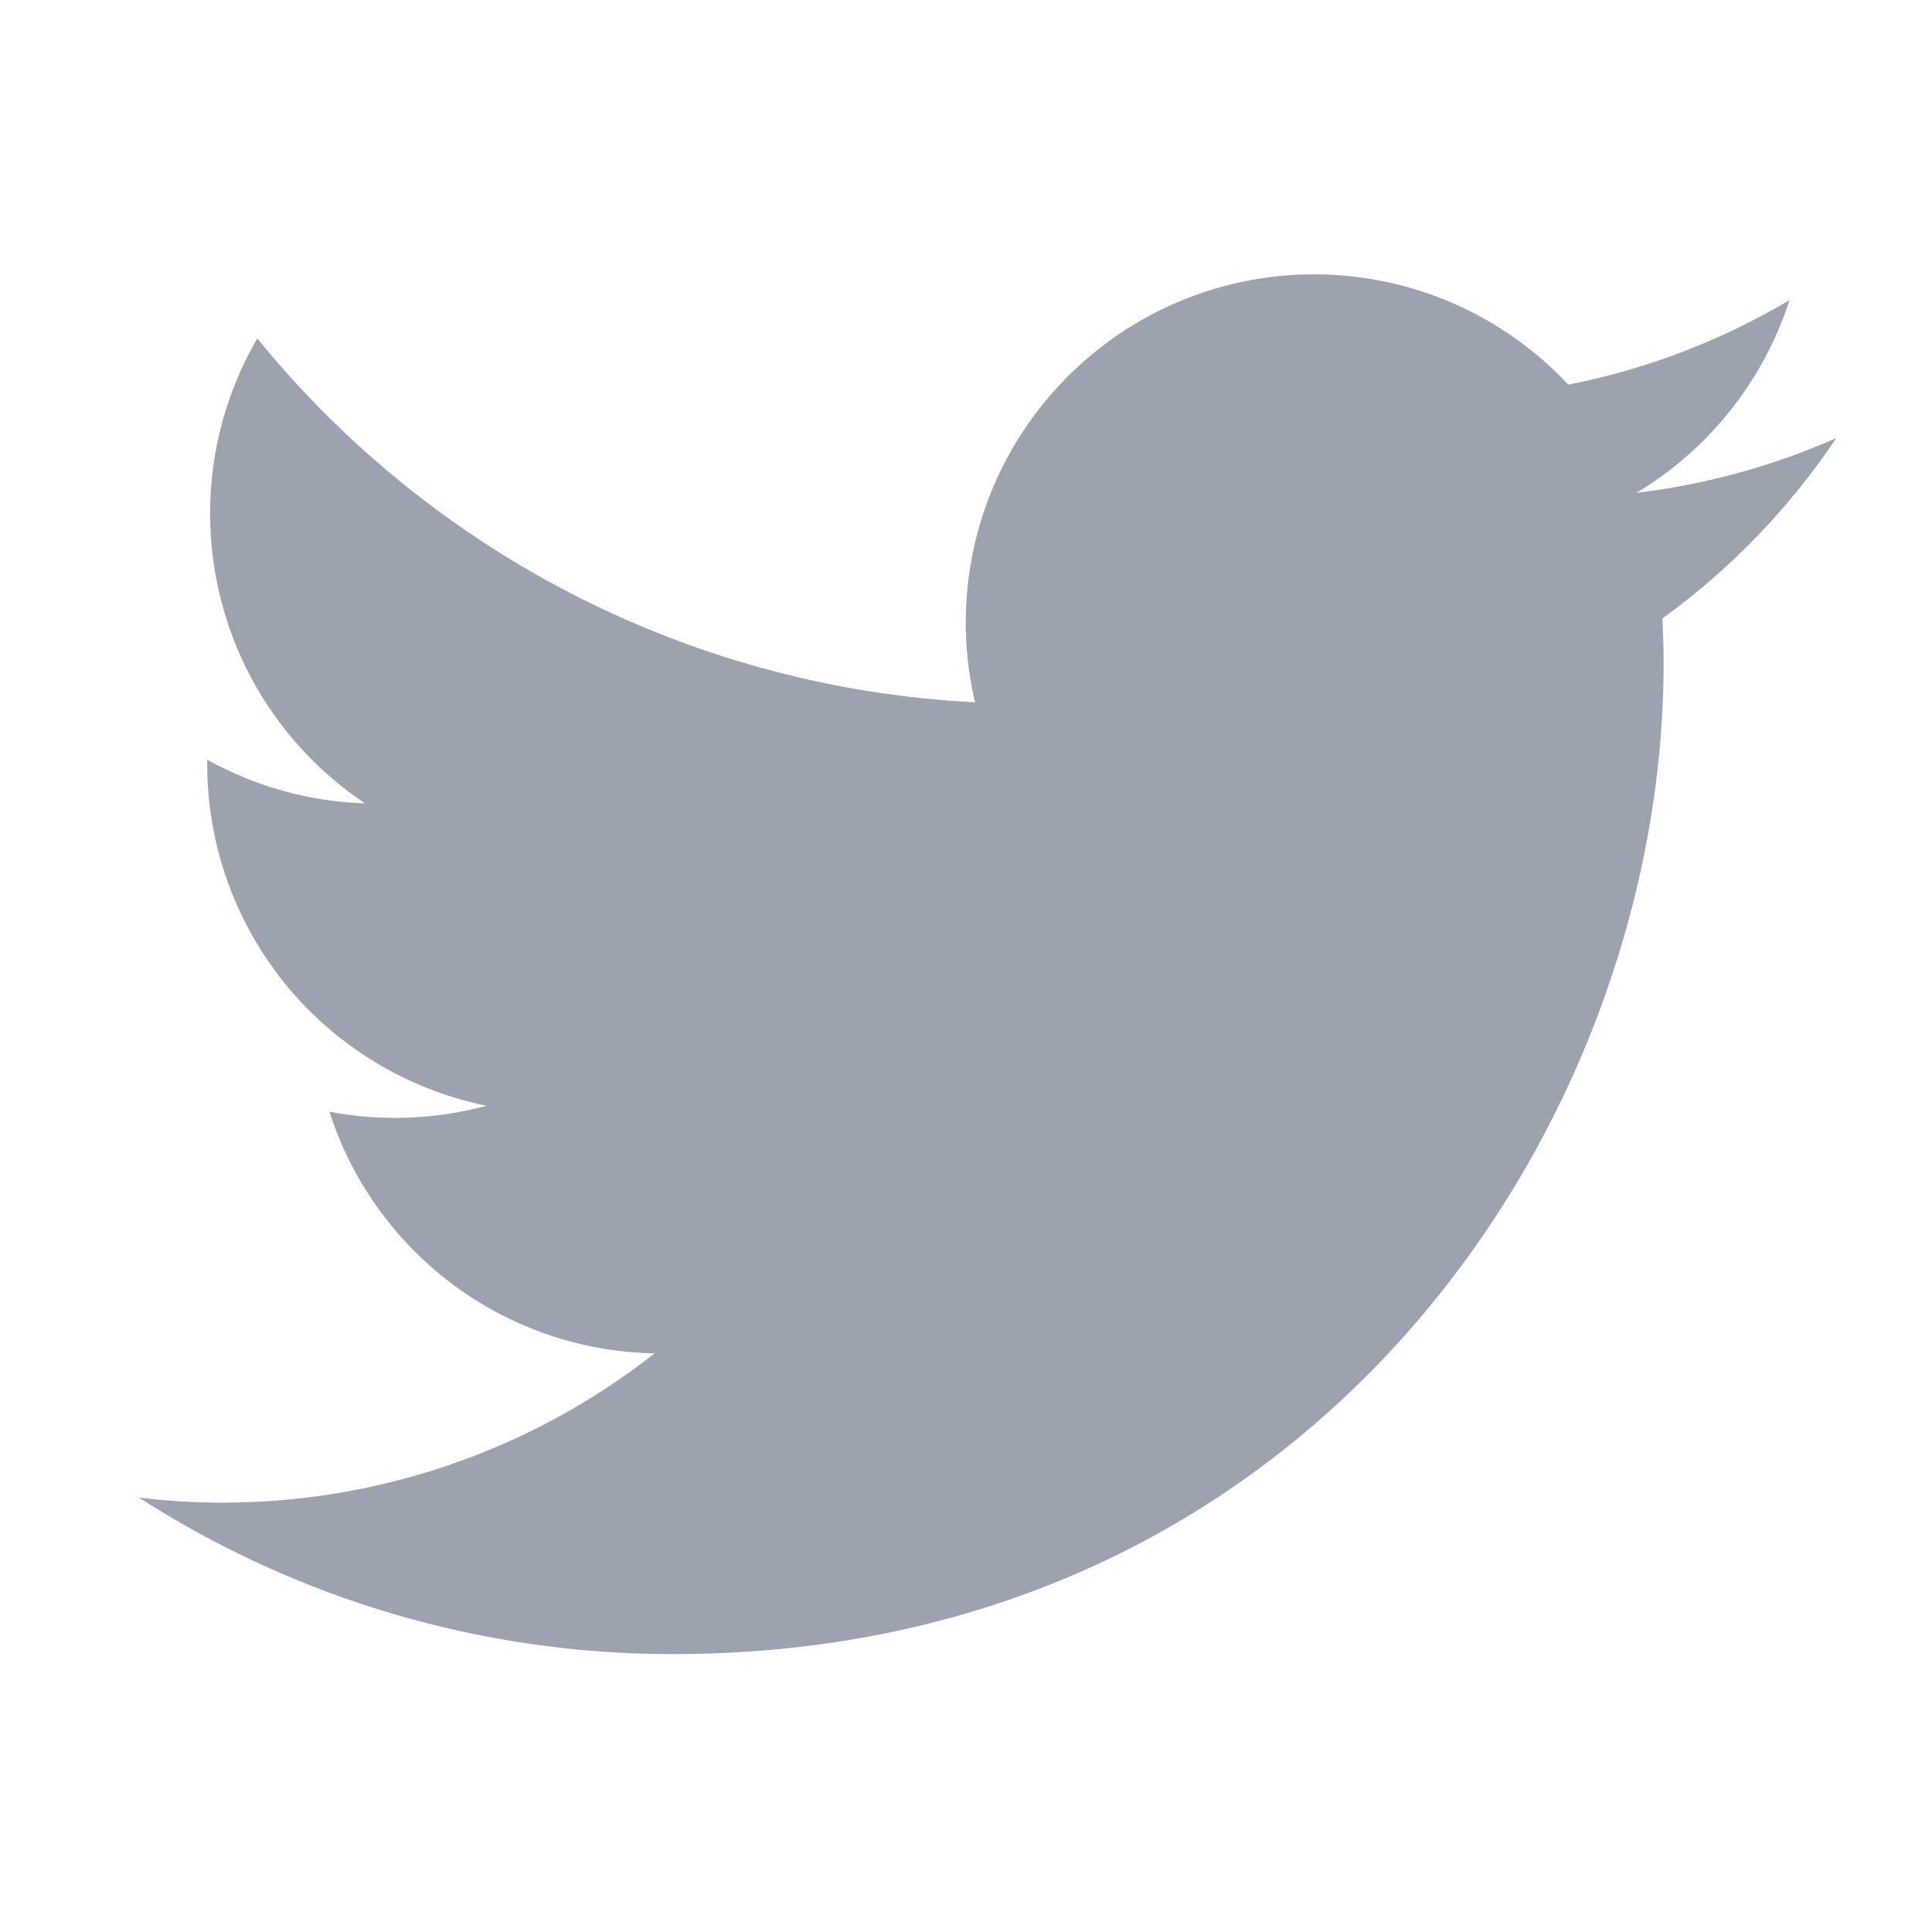 <svg width="12" height="12" viewBox="0 0 12 12" fill="none" xmlns="http://www.w3.org/2000/svg">
<g clip-path="url(#clip0_2471_9070)">
<path d="M11.406 2.721C11.018 2.892 10.601 3.009 10.164 3.061C10.615 2.791 10.953 2.365 11.115 1.864C10.69 2.116 10.226 2.294 9.741 2.389C9.415 2.041 8.984 1.81 8.514 1.733C8.044 1.655 7.561 1.735 7.141 1.96C6.721 2.185 6.387 2.543 6.19 2.977C5.994 3.411 5.947 3.898 6.056 4.362C5.196 4.319 4.354 4.095 3.586 3.706C2.818 3.316 2.141 2.77 1.598 2.102C1.412 2.422 1.305 2.794 1.305 3.189C1.305 3.545 1.393 3.896 1.56 4.21C1.728 4.524 1.971 4.792 2.267 4.99C1.924 4.979 1.588 4.886 1.287 4.719V4.747C1.287 5.246 1.46 5.73 1.776 6.117C2.093 6.503 2.533 6.769 3.023 6.868C2.704 6.954 2.37 6.967 2.046 6.905C2.184 7.335 2.453 7.71 2.815 7.98C3.177 8.249 3.615 8.398 4.066 8.406C3.3 9.008 2.354 9.334 1.38 9.333C1.207 9.333 1.035 9.323 0.864 9.302C1.852 9.938 3.003 10.275 4.179 10.274C8.158 10.274 10.333 6.979 10.333 4.12C10.333 4.028 10.33 3.934 10.326 3.841C10.749 3.535 11.114 3.156 11.405 2.722L11.406 2.721Z" fill="#9CA3AF"/>
</g>
<defs>
<clipPath id="clip0_2471_9070">
<rect width="11.143" height="11.143" fill="white" transform="translate(0.429 0.429)"/>
</clipPath>
</defs>
</svg>
